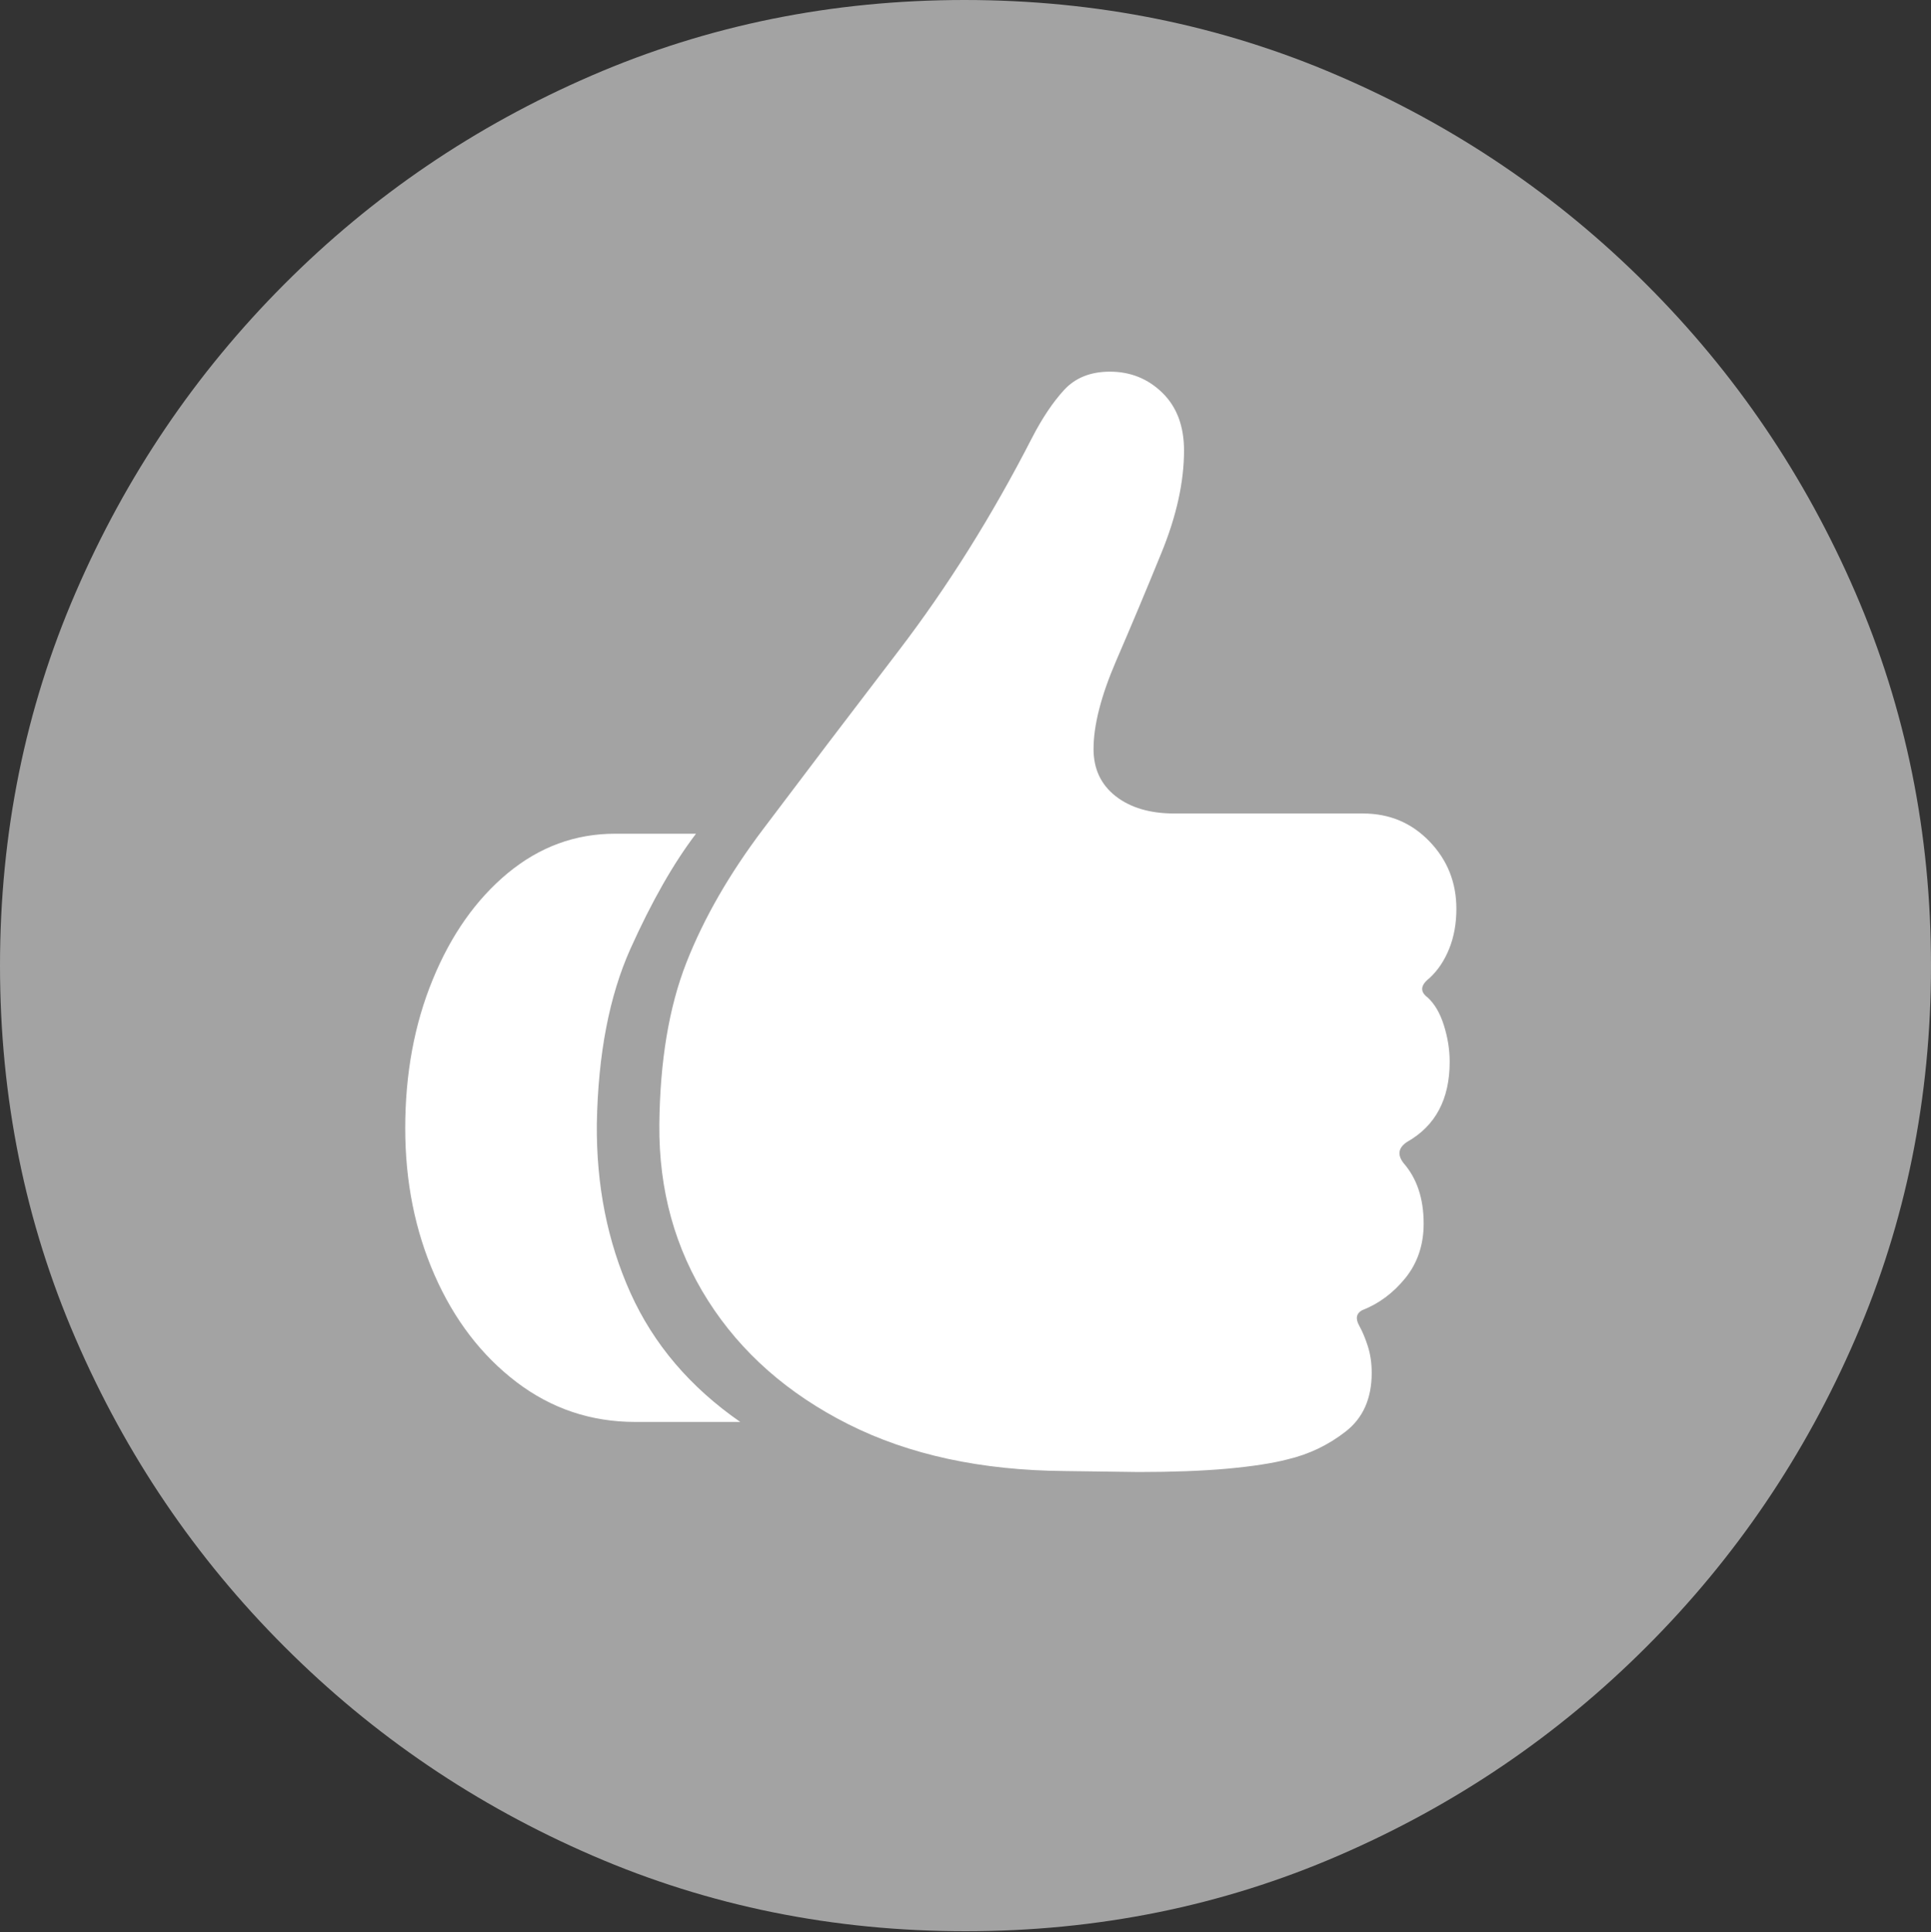 <svg width="19.59" height="19.6">
       <rect width="100%" height="100%" fill="#333333" stroke="none"/>
       <g>
              <rect height="19.6" opacity="0" width="19.59" x="0" y="0" />
              <path d="M9.795 19.59Q11.807 19.59 13.579 18.823Q15.352 18.057 16.704 16.704Q18.057 15.352 18.823 13.579Q19.59 11.807 19.59 9.795Q19.59 7.783 18.823 6.011Q18.057 4.238 16.704 2.886Q15.352 1.533 13.574 0.767Q11.797 0 9.785 0Q7.773 0 6.001 0.767Q4.229 1.533 2.881 2.886Q1.533 4.238 0.767 6.011Q0 7.783 0 9.795Q0 11.807 0.767 13.579Q1.533 15.352 2.886 16.704Q4.238 18.057 6.011 18.823Q7.783 19.59 9.795 19.59Z"
                     fill="rgba(255,255,255,0.55)" />
              <path d="M4.111 11.445Q4.111 10.615 4.39 9.937Q4.668 9.258 5.151 8.857Q5.635 8.457 6.24 8.457L7.061 8.457Q6.719 8.906 6.396 9.624Q6.074 10.342 6.055 11.396Q6.045 12.334 6.396 13.115Q6.748 13.896 7.51 14.424L6.445 14.424Q5.771 14.424 5.239 14.019Q4.707 13.613 4.409 12.935Q4.111 12.256 4.111 11.445ZM6.689 11.406Q6.699 10.44 6.963 9.766Q7.227 9.092 7.744 8.408Q8.369 7.578 9.116 6.602Q9.863 5.625 10.469 4.443Q10.625 4.141 10.796 3.955Q10.967 3.77 11.26 3.77Q11.572 3.77 11.792 3.984Q12.012 4.199 12.012 4.57Q12.012 5.049 11.782 5.61Q11.553 6.172 11.323 6.704Q11.094 7.236 11.094 7.598Q11.094 7.9 11.318 8.076Q11.543 8.252 11.914 8.252L13.828 8.252Q14.229 8.252 14.502 8.535Q14.775 8.818 14.775 9.219Q14.775 9.443 14.702 9.624Q14.629 9.805 14.502 9.922Q14.365 10.029 14.482 10.117Q14.59 10.215 14.648 10.4Q14.707 10.586 14.707 10.771Q14.707 11.338 14.277 11.582Q14.141 11.67 14.238 11.797Q14.443 12.031 14.443 12.412Q14.443 12.734 14.258 12.964Q14.072 13.193 13.818 13.291Q13.73 13.34 13.789 13.447Q13.838 13.535 13.877 13.657Q13.916 13.779 13.916 13.926Q13.916 14.316 13.652 14.521Q13.389 14.727 13.057 14.805Q12.832 14.863 12.451 14.898Q12.07 14.932 11.553 14.932L10.801 14.922Q9.531 14.912 8.608 14.448Q7.686 13.984 7.183 13.193Q6.68 12.402 6.689 11.406Z"
                     fill="#ffffff" />
       </g>
</svg>